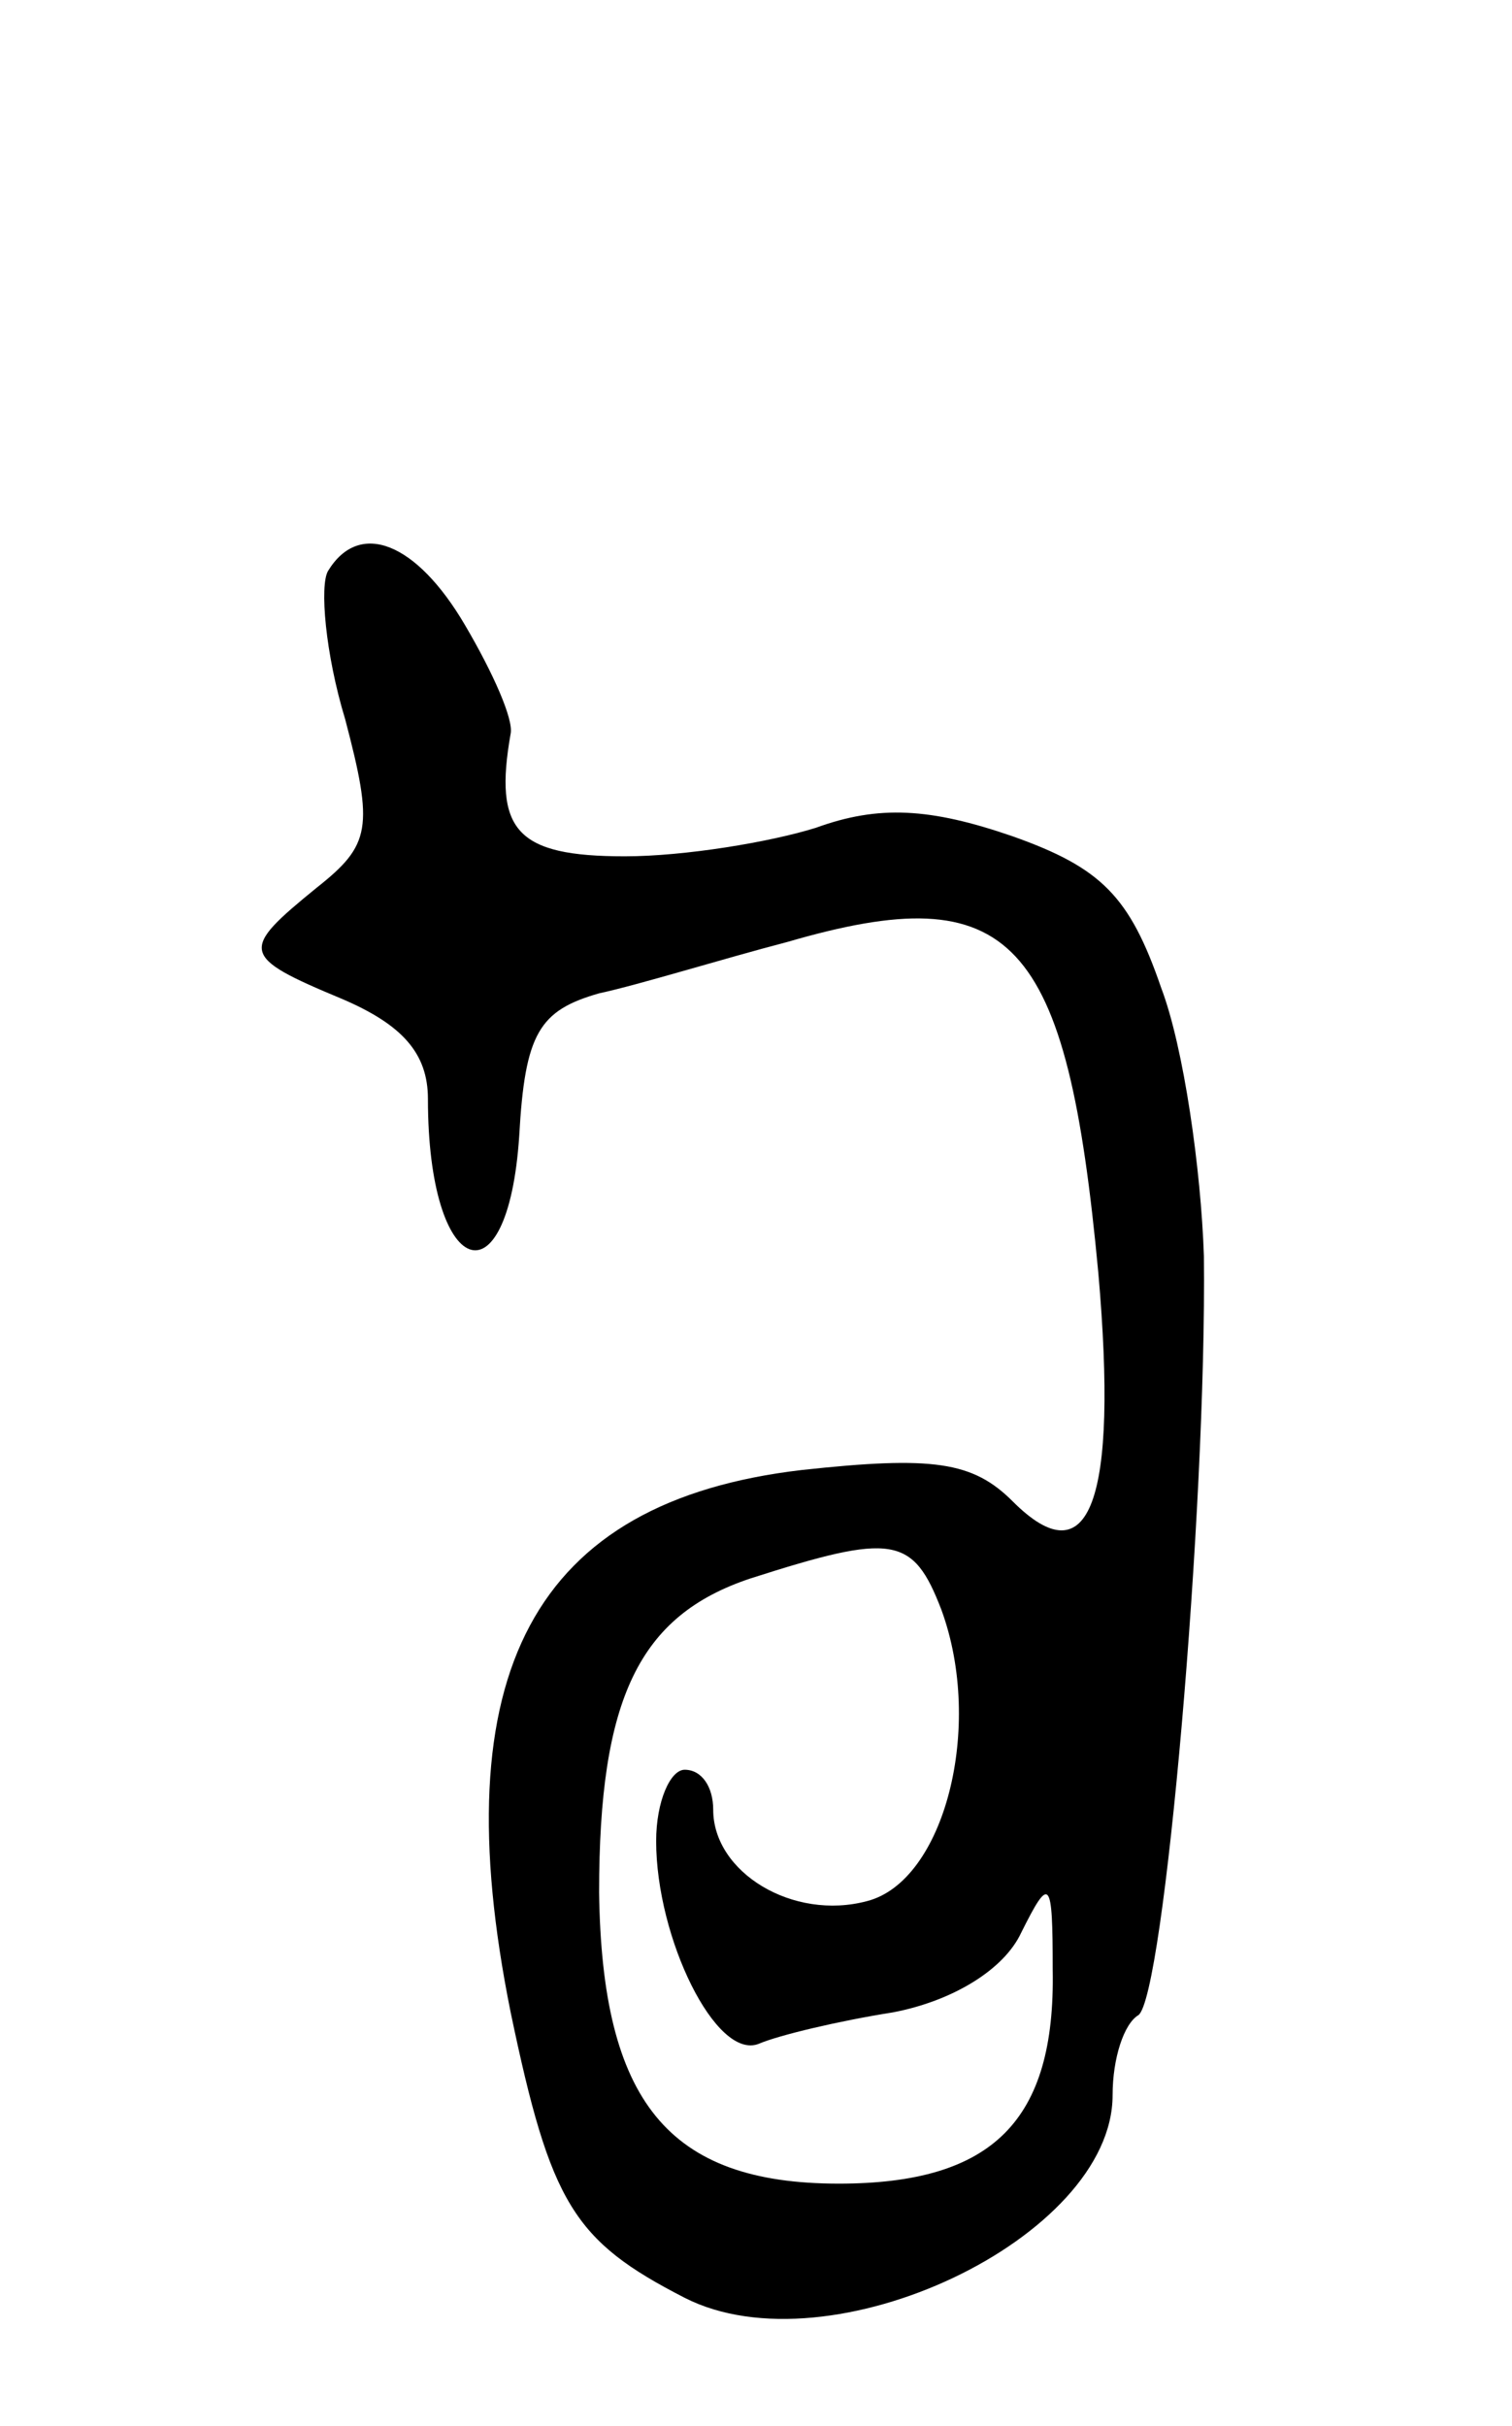 <svg version="1.0" xmlns="http://www.w3.org/2000/svg"
 width="53pt" height="85pt" viewBox="0 0 53 85"
 preserveAspectRatio="xMidYMid meet">
<g transform="translate(0,85) scale(0.1,-0.1)"
fill="#000000" stroke="none">
<path d="M115 650 c-3 -5 -1 -29 6 -52 10 -38 9 -44 -10 -59 -27 -22 -27 -24
9 -39 21 -9 30 -19 30 -35 0 -63 28 -73 32 -13 2 36 7 44 28 50 14 3 43 12 66
18 79 23 98 2 109 -116 7 -80 -3 -107 -30 -80 -14 14 -28 16 -74 11 -94 -11
-126 -71 -102 -190 14 -67 22 -80 61 -100 51 -26 150 21 150 71 0 13 4 25 9
28 9 6 24 177 23 266 -1 30 -7 73 -15 94 -11 32 -21 42 -52 53 -29 10 -47 11
-69 3 -16 -5 -46 -10 -67 -10 -38 0 -46 9 -40 43 1 5 -6 21 -16 38 -17 29 -37
37 -48 19z m215 -364 c15 -41 1 -95 -26 -102 -26 -7 -54 10 -54 32 0 8 -4 14
-10 14 -5 0 -10 -11 -10 -25 0 -34 21 -77 36 -71 7 3 28 8 47 11 21 4 39 15
45 28 10 20 11 19 11 -13 1 -53 -21 -75 -75 -75 -60 0 -83 29 -84 102 0 68 14
97 53 110 50 16 57 15 67 -11z"/>
</g>
</svg>
